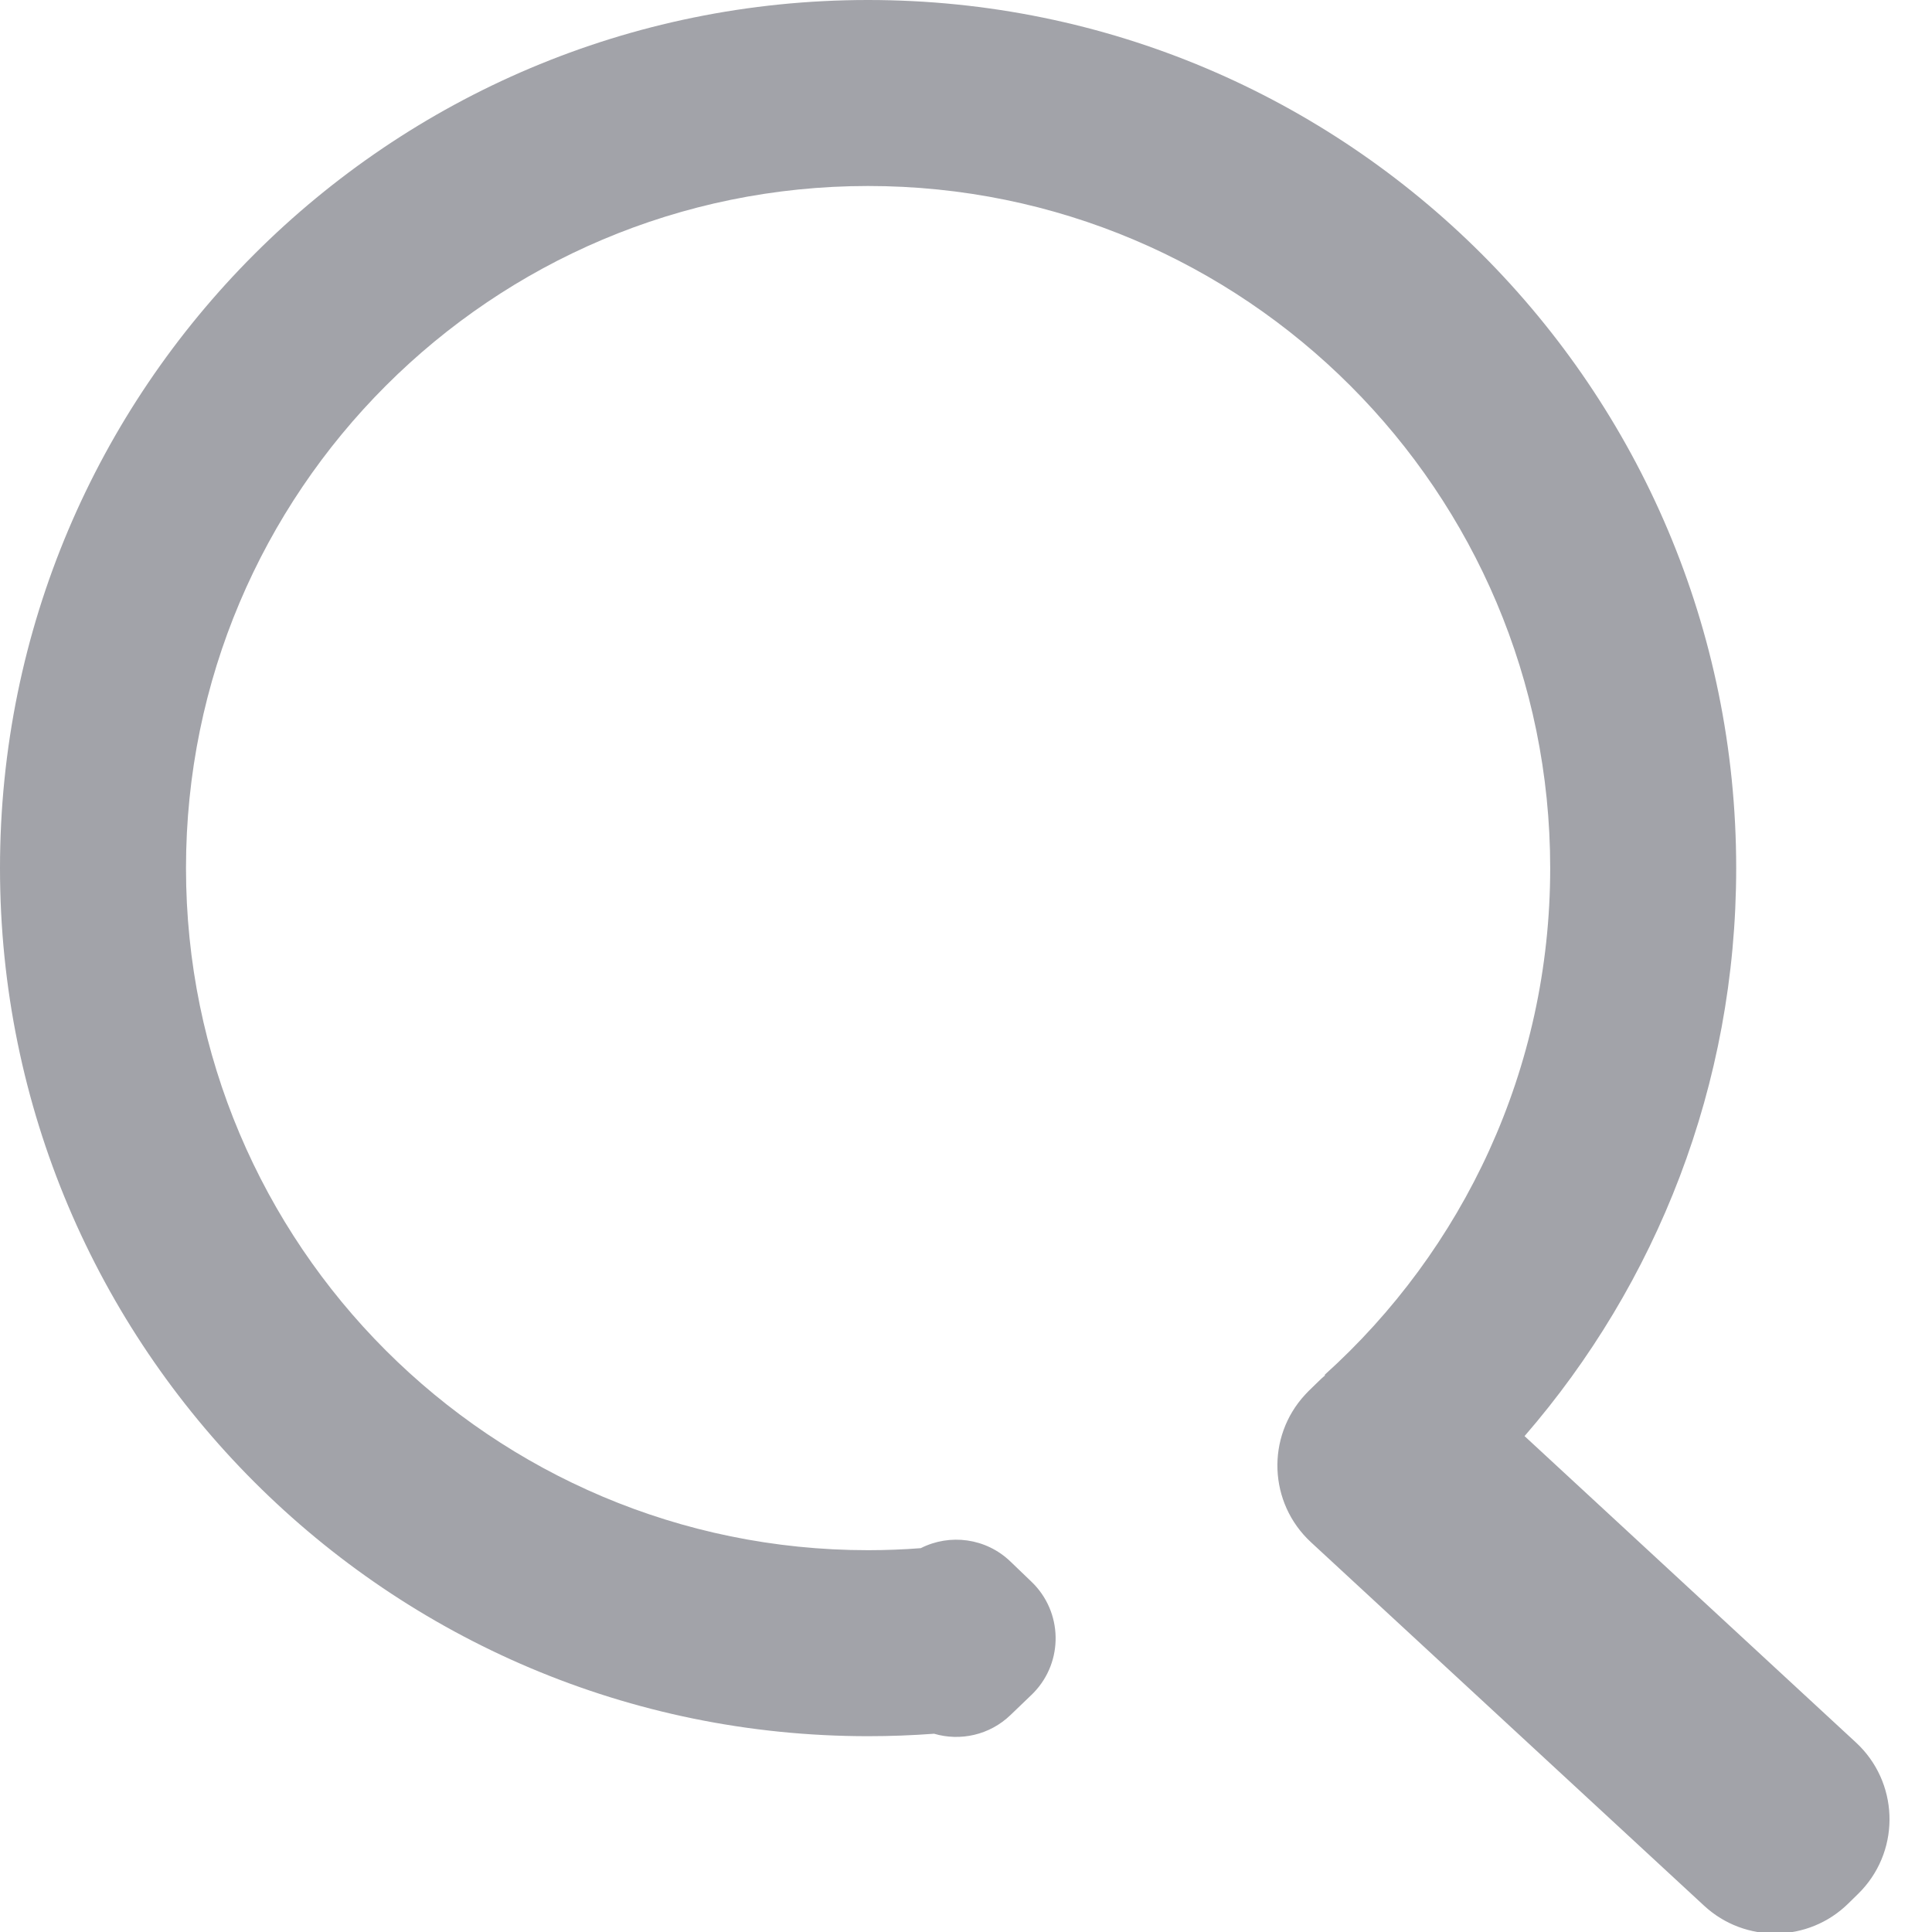 <?xml version="1.0" encoding="UTF-8"?>
<svg width="37px" height="37px" viewBox="0 0 37 37" version="1.1" xmlns="http://www.w3.org/2000/svg" xmlns:xlink="http://www.w3.org/1999/xlink">
    <!-- Generator: Sketch 53.2 (72643) - https://sketchapp.com -->
    <title>搜索图标</title>
    <desc>Created with Sketch.</desc>
    <g id="Page-1" stroke="none" stroke-width="1" fill="none" fill-rule="evenodd">
        <g id="切图" transform="translate(-670, -373)" fill="#A2A3A9" fill-rule="nonzero">
            <path d="M687.889,406.203 C687.472,406.234 687.05,406.25 686.625,406.25 C677.443,406.25 670,398.807 670,389.625 C670,380.443 677.443,373 686.625,373 C695.807,373 703.25,380.443 703.25,389.625 C703.25,393.785 701.722,397.588 699.197,400.503 L705.544,406.371 C706.355,407.121 706.405,408.387 705.655,409.198 C705.633,409.222 705.61,409.245 705.587,409.268 L705.394,409.457 C704.633,410.203 703.419,410.221 702.636,409.497 L695.106,402.535 C694.295,401.785 694.245,400.52 694.995,399.709 C695.017,399.685 695.04,399.661 695.063,399.638 L695.256,399.45 C695.296,399.41 695.337,399.373 695.38,399.338 C695.375,399.336 695.369,399.335 695.364,399.334 C698.019,396.943 699.688,393.479 699.688,389.625 C699.688,382.411 693.839,376.562 686.625,376.562 C679.411,376.562 673.562,382.411 673.562,389.625 C673.562,396.839 679.411,402.688 686.625,402.688 C686.964,402.688 687.301,402.675 687.634,402.649 C688.189,402.367 688.882,402.453 689.352,402.906 L689.756,403.294 C690.353,403.868 690.372,404.818 689.798,405.415 C689.784,405.429 689.77,405.443 689.756,405.457 L689.352,405.845 C688.951,406.231 688.389,406.35 687.889,406.203 Z" id="搜索图标"></path>
        </g>
    </g>
</svg>